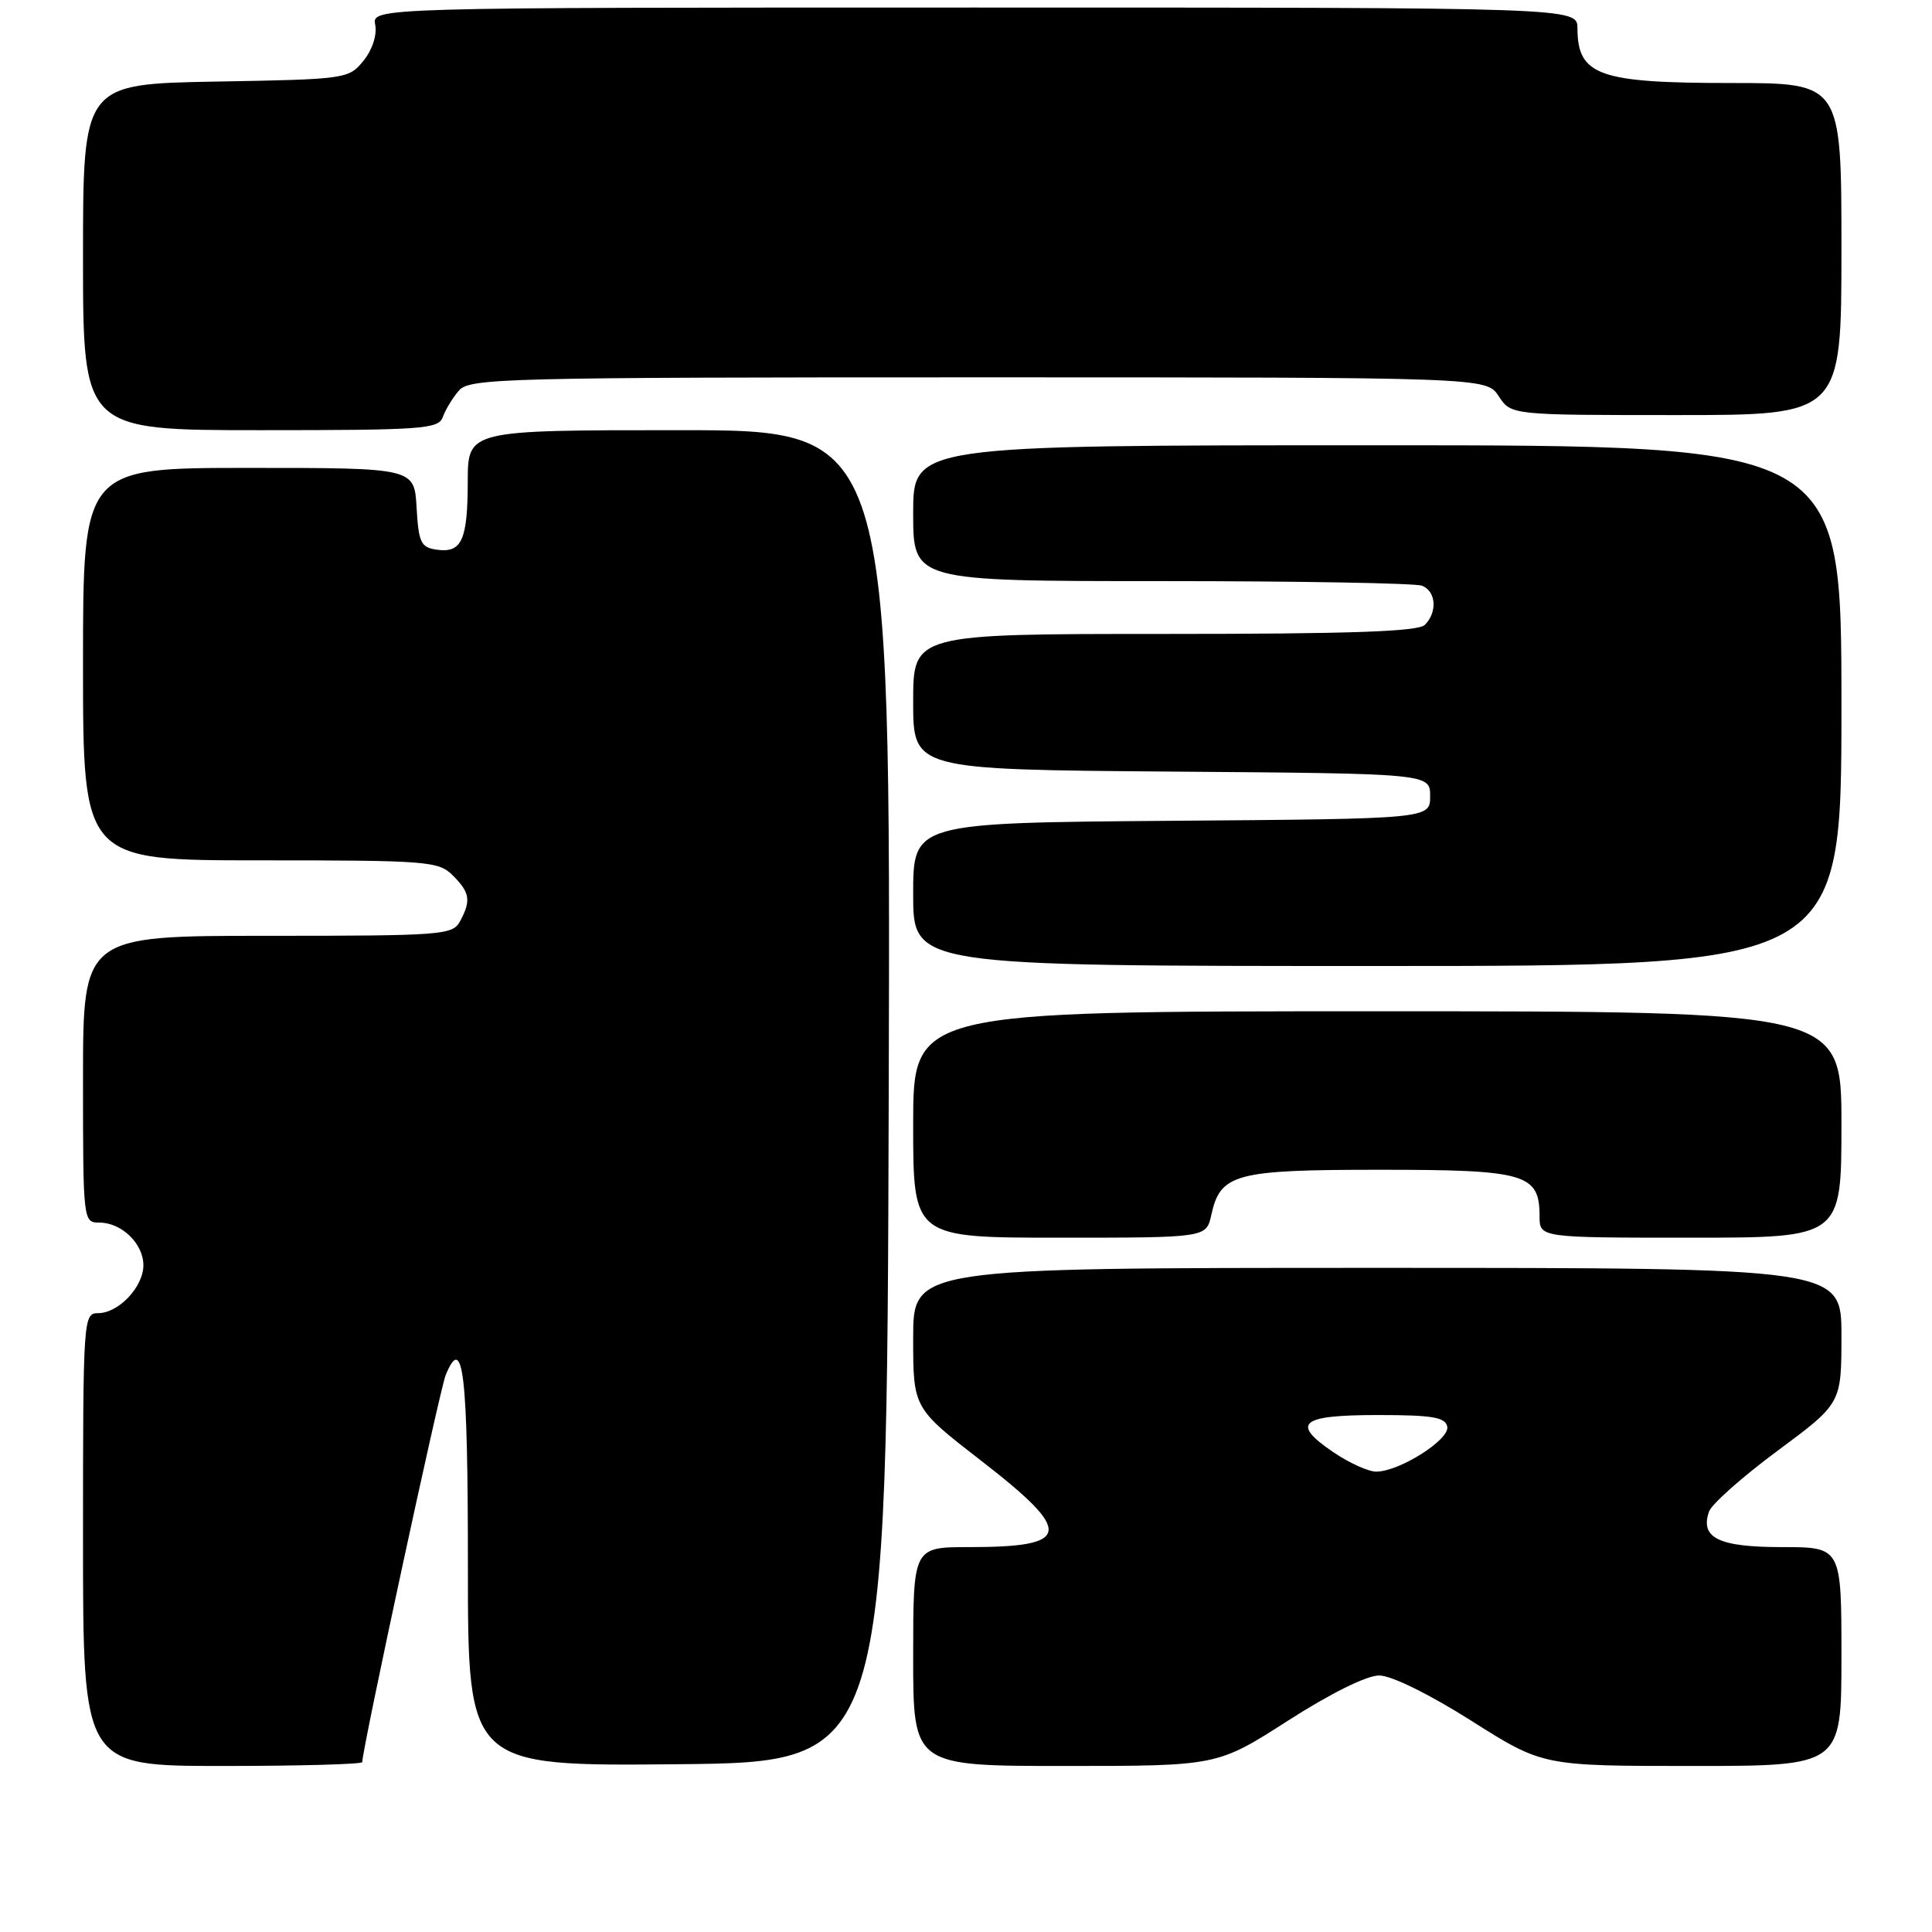 <?xml version="1.0" encoding="UTF-8" standalone="no"?>
<!DOCTYPE svg PUBLIC "-//W3C//DTD SVG 1.1//EN" "http://www.w3.org/Graphics/SVG/1.1/DTD/svg11.dtd" >
<svg xmlns="http://www.w3.org/2000/svg" xmlns:xlink="http://www.w3.org/1999/xlink" version="1.1" viewBox="0 0 256 256">
 <g >
 <path fill="currentColor"
d=" M 48.00 233.49 C 48.00 231.76 58.28 184.08 59.06 182.19 C 61.38 176.57 62.00 181.95 62.00 207.57 C 62.00 234.03 62.00 234.03 89.75 233.77 C 117.50 233.50 117.50 233.50 117.76 145.25 C 118.01 57.00 118.01 57.00 90.01 57.00 C 62.00 57.00 62.00 57.00 61.98 63.75 C 61.97 71.57 61.19 73.30 57.89 72.84 C 55.76 72.54 55.47 71.92 55.20 67.25 C 54.90 62.00 54.90 62.00 32.95 62.00 C 11.00 62.00 11.00 62.00 11.00 88.00 C 11.00 114.00 11.00 114.00 34.50 114.00 C 56.67 114.00 58.11 114.11 60.00 116.00 C 62.27 118.27 62.44 119.32 60.96 122.07 C 59.98 123.90 58.63 124.00 35.46 124.00 C 11.00 124.00 11.00 124.00 11.00 143.00 C 11.00 161.83 11.02 162.00 13.17 162.00 C 16.12 162.00 19.00 164.80 19.00 167.65 C 19.00 170.52 15.71 174.00 13.00 174.00 C 11.04 174.00 11.00 174.67 11.00 204.00 C 11.00 234.00 11.00 234.00 29.50 234.00 C 39.67 234.00 48.00 233.77 48.00 233.49 Z  M 170.66 228.00 C 176.32 224.37 181.10 222.00 182.76 222.01 C 184.37 222.02 189.38 224.48 194.96 228.01 C 204.42 234.00 204.42 234.00 224.21 234.00 C 244.00 234.00 244.00 234.00 244.00 219.50 C 244.00 205.00 244.00 205.00 236.12 205.00 C 227.74 205.00 225.25 203.79 226.45 200.30 C 226.79 199.31 230.88 195.68 235.54 192.23 C 244.00 185.96 244.00 185.96 244.00 176.98 C 244.00 168.00 244.00 168.00 182.50 168.00 C 121.00 168.00 121.00 168.00 121.00 177.29 C 121.00 186.57 121.00 186.57 129.99 193.54 C 142.31 203.07 142.04 205.00 128.42 205.00 C 121.00 205.00 121.00 205.00 121.00 219.50 C 121.00 234.00 121.00 234.00 141.15 234.00 C 161.30 234.00 161.30 234.00 170.66 228.00 Z  M 160.50 161.00 C 161.71 155.51 163.61 155.00 182.89 155.00 C 202.17 155.00 204.00 155.53 204.00 161.15 C 204.00 164.00 204.00 164.00 224.00 164.00 C 244.00 164.00 244.00 164.00 244.00 149.00 C 244.00 134.00 244.00 134.00 182.50 134.00 C 121.00 134.00 121.00 134.00 121.00 149.00 C 121.00 164.00 121.00 164.00 140.42 164.00 C 159.84 164.00 159.84 164.00 160.50 161.00 Z  M 244.00 93.50 C 244.00 59.00 244.00 59.00 182.50 59.00 C 121.00 59.00 121.00 59.00 121.00 68.00 C 121.00 77.00 121.00 77.00 153.92 77.00 C 172.02 77.00 187.55 77.27 188.42 77.61 C 190.29 78.33 190.49 81.11 188.80 82.80 C 187.91 83.69 178.87 84.00 154.30 84.00 C 121.00 84.00 121.00 84.00 121.00 92.99 C 121.00 101.97 121.00 101.97 155.25 102.24 C 189.50 102.50 189.50 102.50 189.50 105.50 C 189.50 108.50 189.50 108.50 155.25 108.76 C 121.00 109.03 121.00 109.03 121.00 118.51 C 121.00 128.00 121.00 128.00 182.50 128.00 C 244.00 128.00 244.00 128.00 244.00 93.50 Z  M 58.68 55.25 C 59.02 54.29 59.98 52.71 60.81 51.75 C 62.21 50.12 66.76 50.00 129.63 50.00 C 196.95 50.00 196.95 50.00 198.59 52.50 C 200.23 55.00 200.23 55.00 222.12 55.00 C 244.00 55.00 244.00 55.00 244.00 33.00 C 244.00 11.00 244.00 11.00 229.43 11.00 C 211.83 11.00 209.05 10.01 209.02 3.75 C 209.00 1.00 209.00 1.00 129.14 1.00 C 49.28 1.00 49.28 1.00 49.72 3.29 C 49.97 4.64 49.34 6.60 48.17 8.04 C 46.21 10.46 45.89 10.51 28.59 10.81 C 11.00 11.13 11.00 11.13 11.00 34.06 C 11.00 57.00 11.00 57.00 34.53 57.00 C 56.04 57.00 58.12 56.85 58.68 55.25 Z  M 176.67 192.42 C 171.00 188.57 172.28 187.50 182.57 187.50 C 189.81 187.50 191.53 187.79 191.77 189.05 C 192.10 190.77 185.40 195.00 182.35 195.00 C 181.31 195.00 178.76 193.84 176.67 192.42 Z "/>
</g>
</svg>